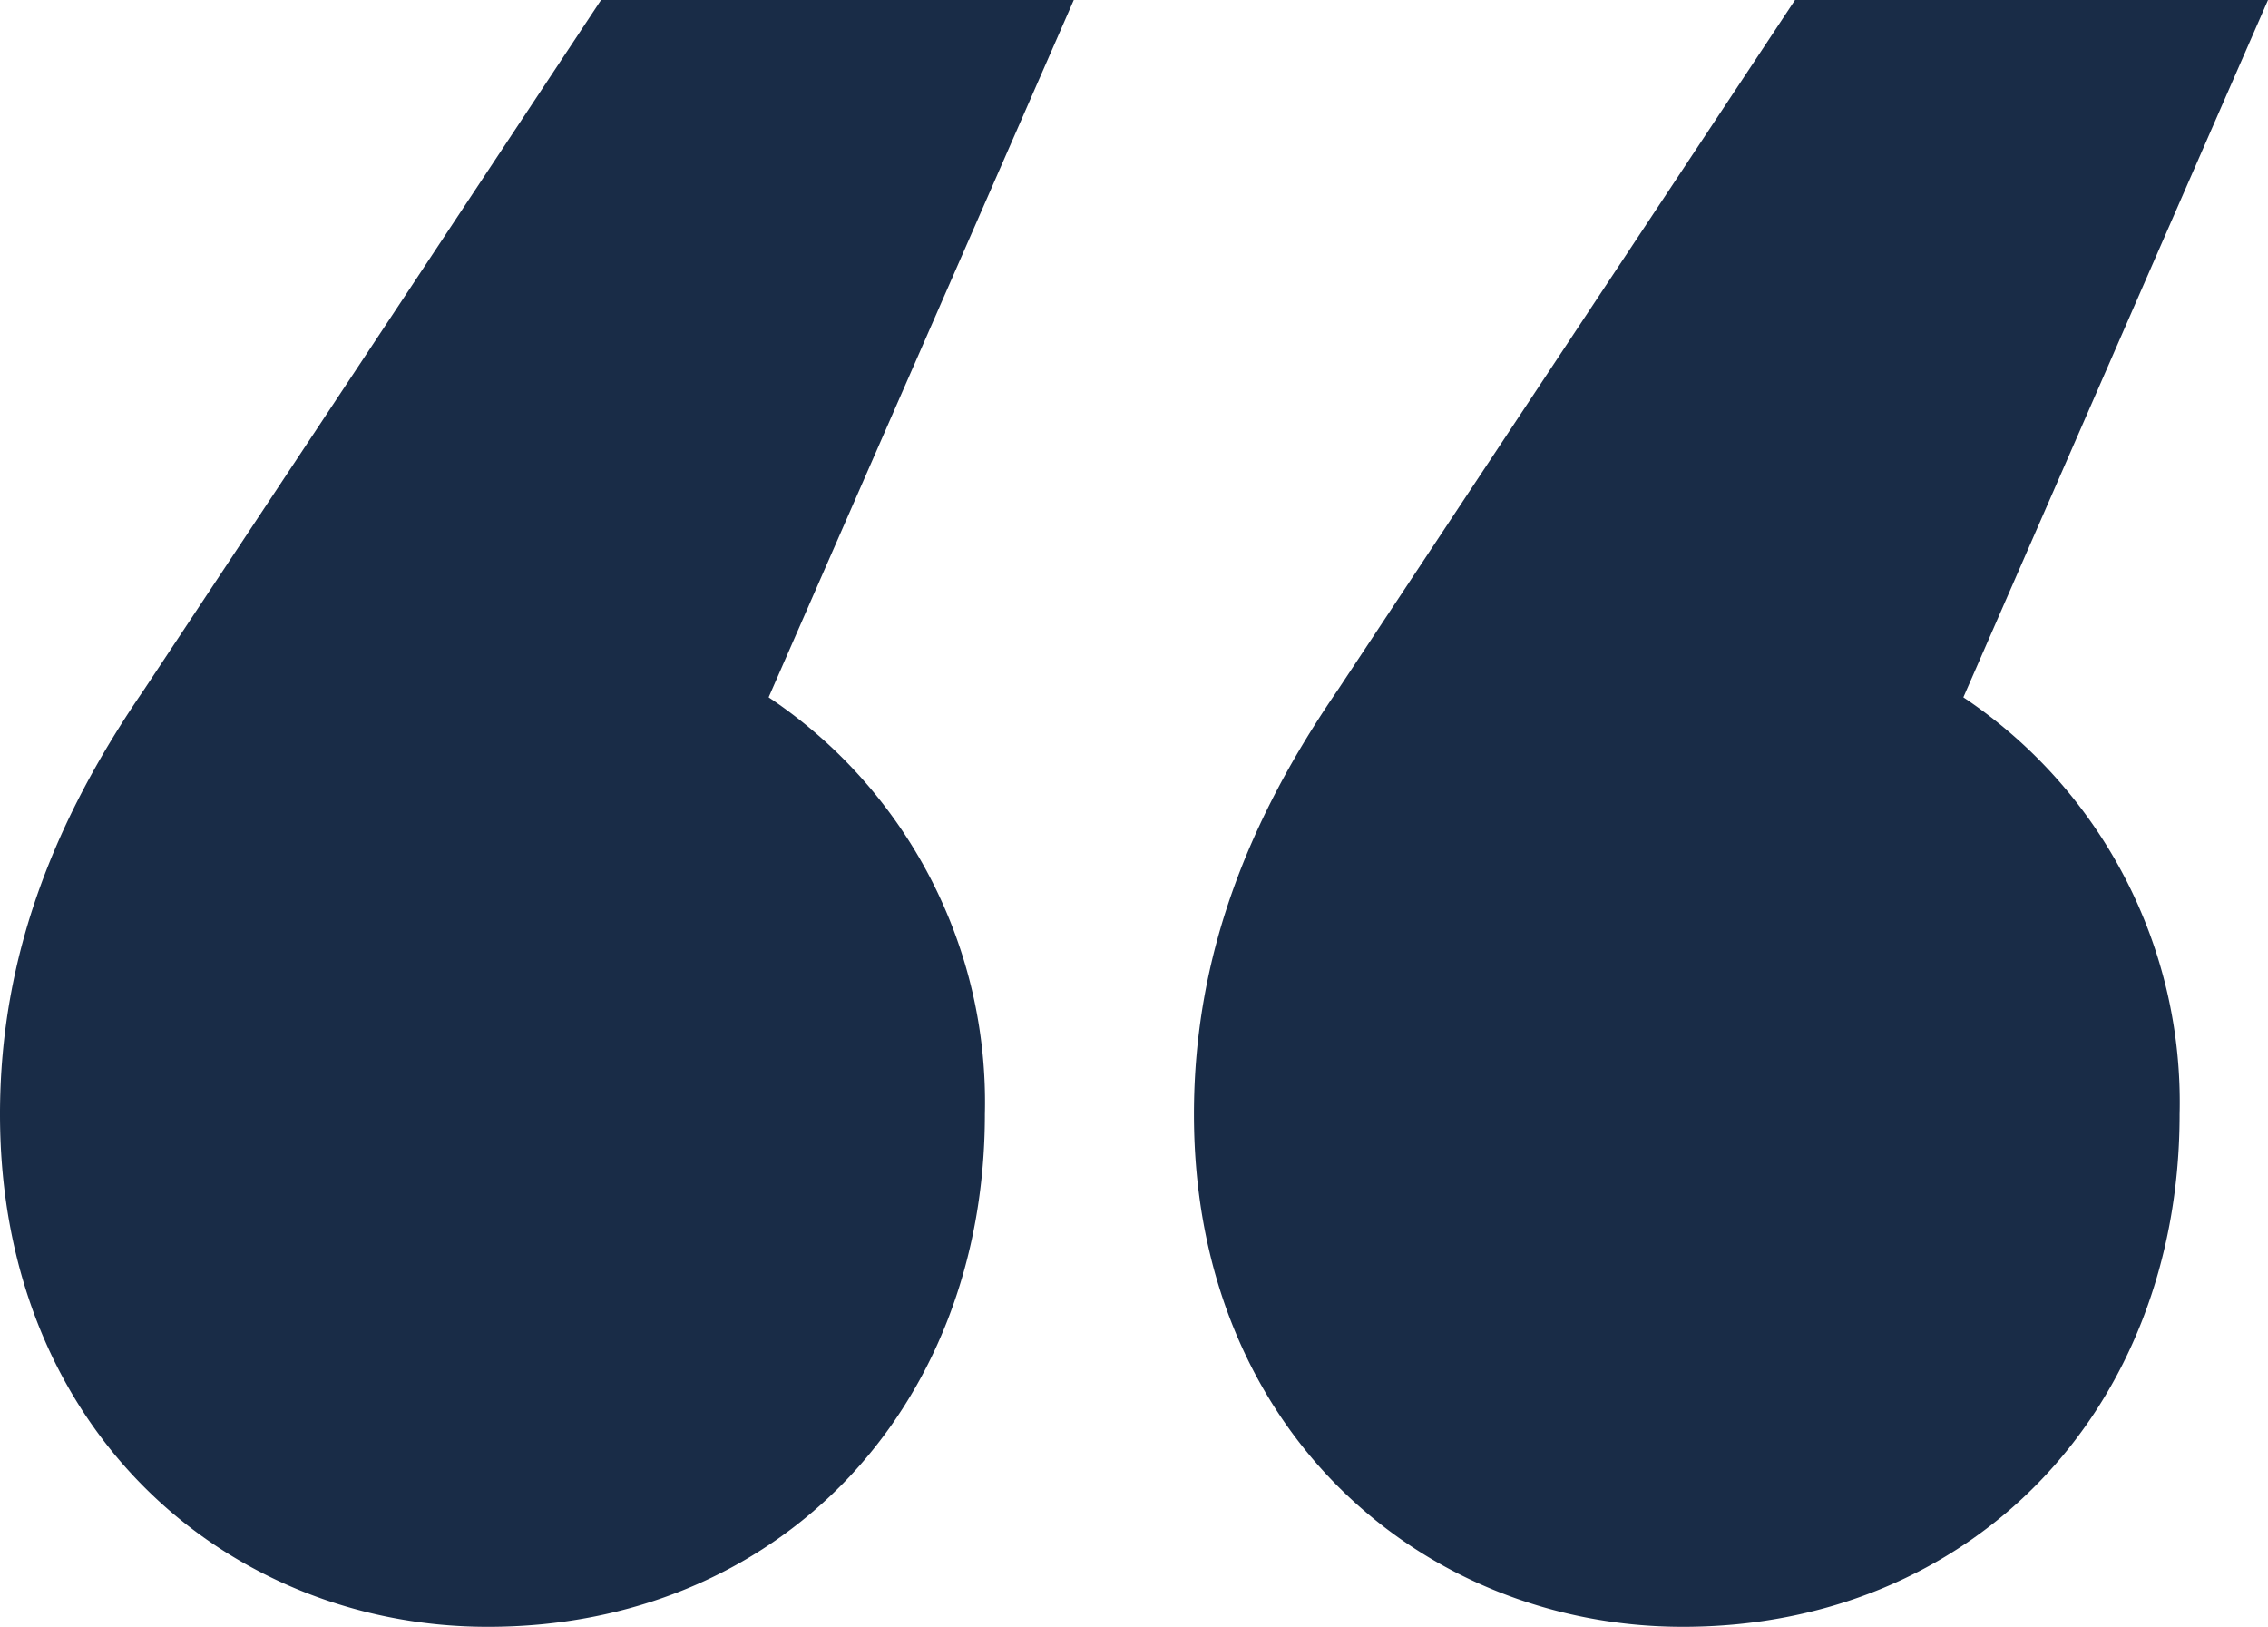 <svg id="Layer_1" data-name="Layer 1" xmlns="http://www.w3.org/2000/svg" viewBox="0 0 88.52 63.49">
  <title>Artboard 1</title>
  <path d="M41.91,0,30,27.21a19,19,0,0,1,8.44,16.27c0,11.57-8.13,20-19.39,20C9.07,63.49,0,56,0,43.48,0,37.22,2.19,31.9,5.63,26.9L23.46,0ZM85.07,43.48c0,11.57-8.13,20-19.39,20-10,0-19.08-7.5-19.08-20,0-6.26,2.19-11.58,5.63-16.58L70.06,0H88.52L76.63,27.21A19,19,0,0,1,85.07,43.48Z" style="fill: #192c47"/>
</svg>
